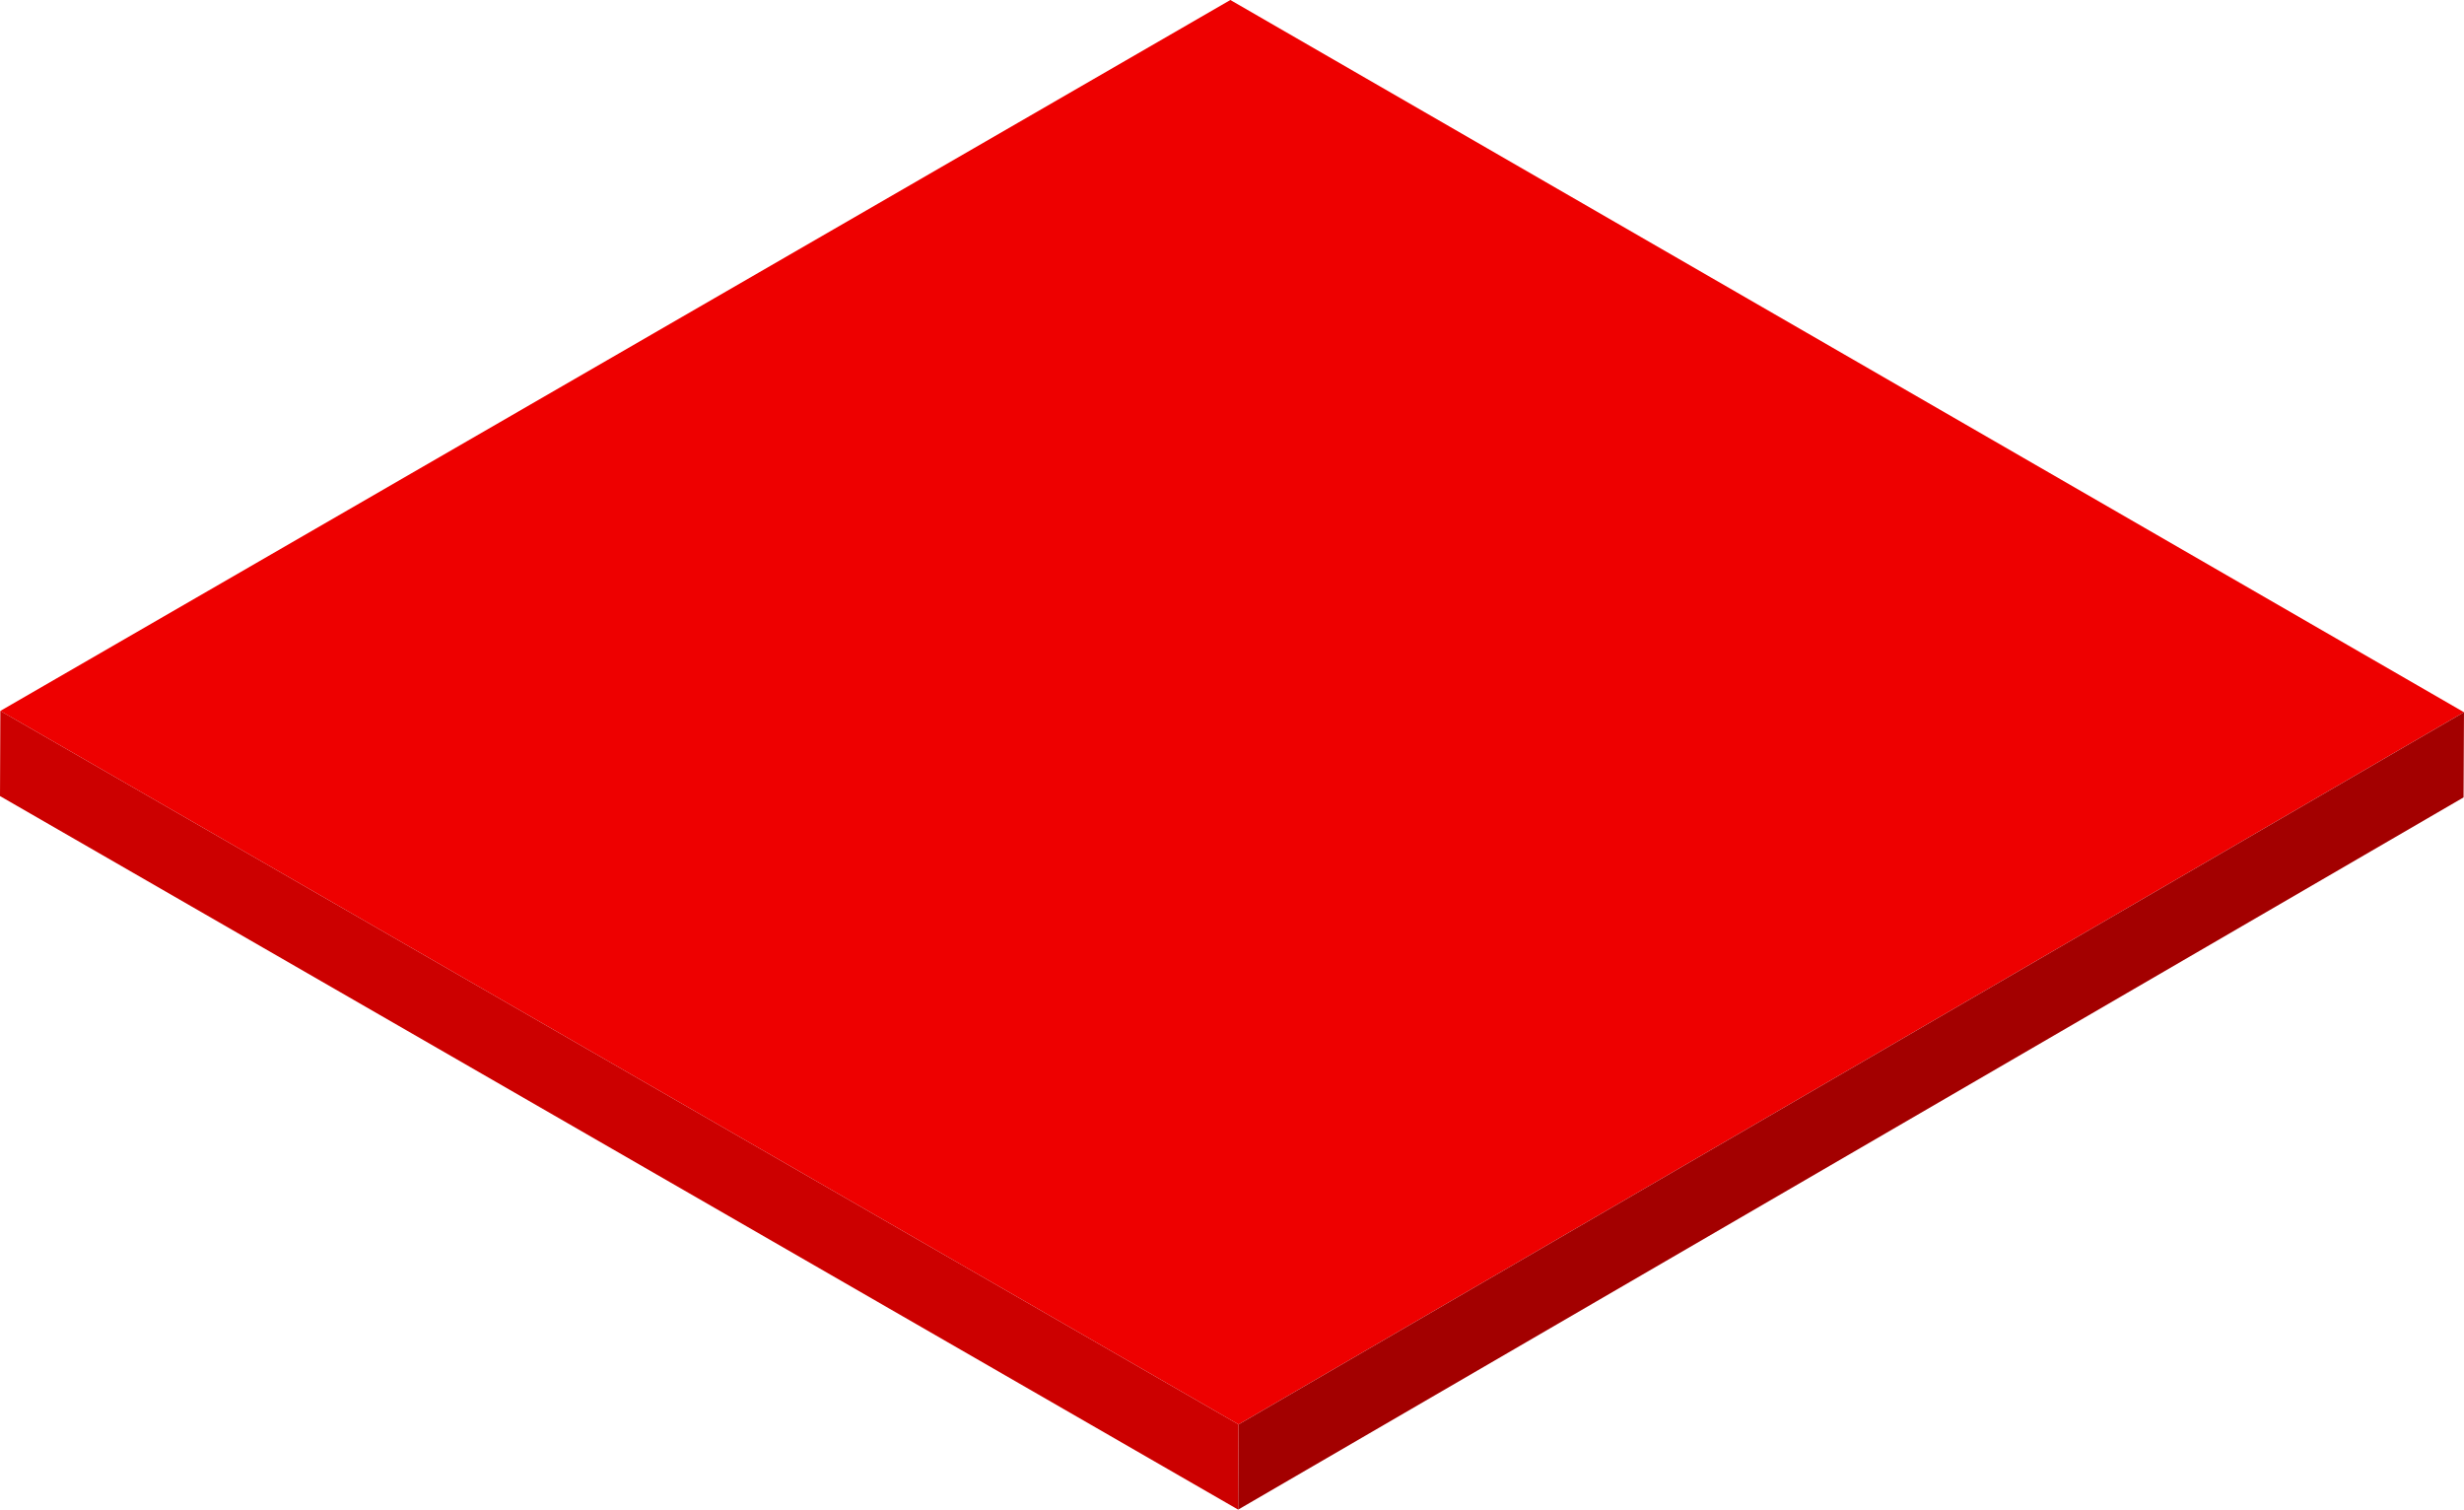 <svg xmlns="http://www.w3.org/2000/svg" width="357.604" height="219.084" viewBox="0 0 357.604 219.084"><g transform="translate(0.002)"><path d="M87.493,105.563l-.059,12.361Z" transform="translate(92.259 101.159)" fill="none" fill-rule="evenodd"/><path d="M179.727,211.7h0L357.576,108.339,178.538,4.978.023,108.149Z" transform="translate(0.024 -4.978)" fill="#e00"/><path d="M265.341,55.271h0L87.493,158.632h0l-.059,12.361L265.281,67.632l.059-12.361Z" transform="translate(92.259 48.091)" fill="#a30000"/><path d="M179.752,158.73.048,55.178,0,67.539,179.692,171.091Z" transform="translate(-0.001 47.992)" fill="#c00"/></g></svg>